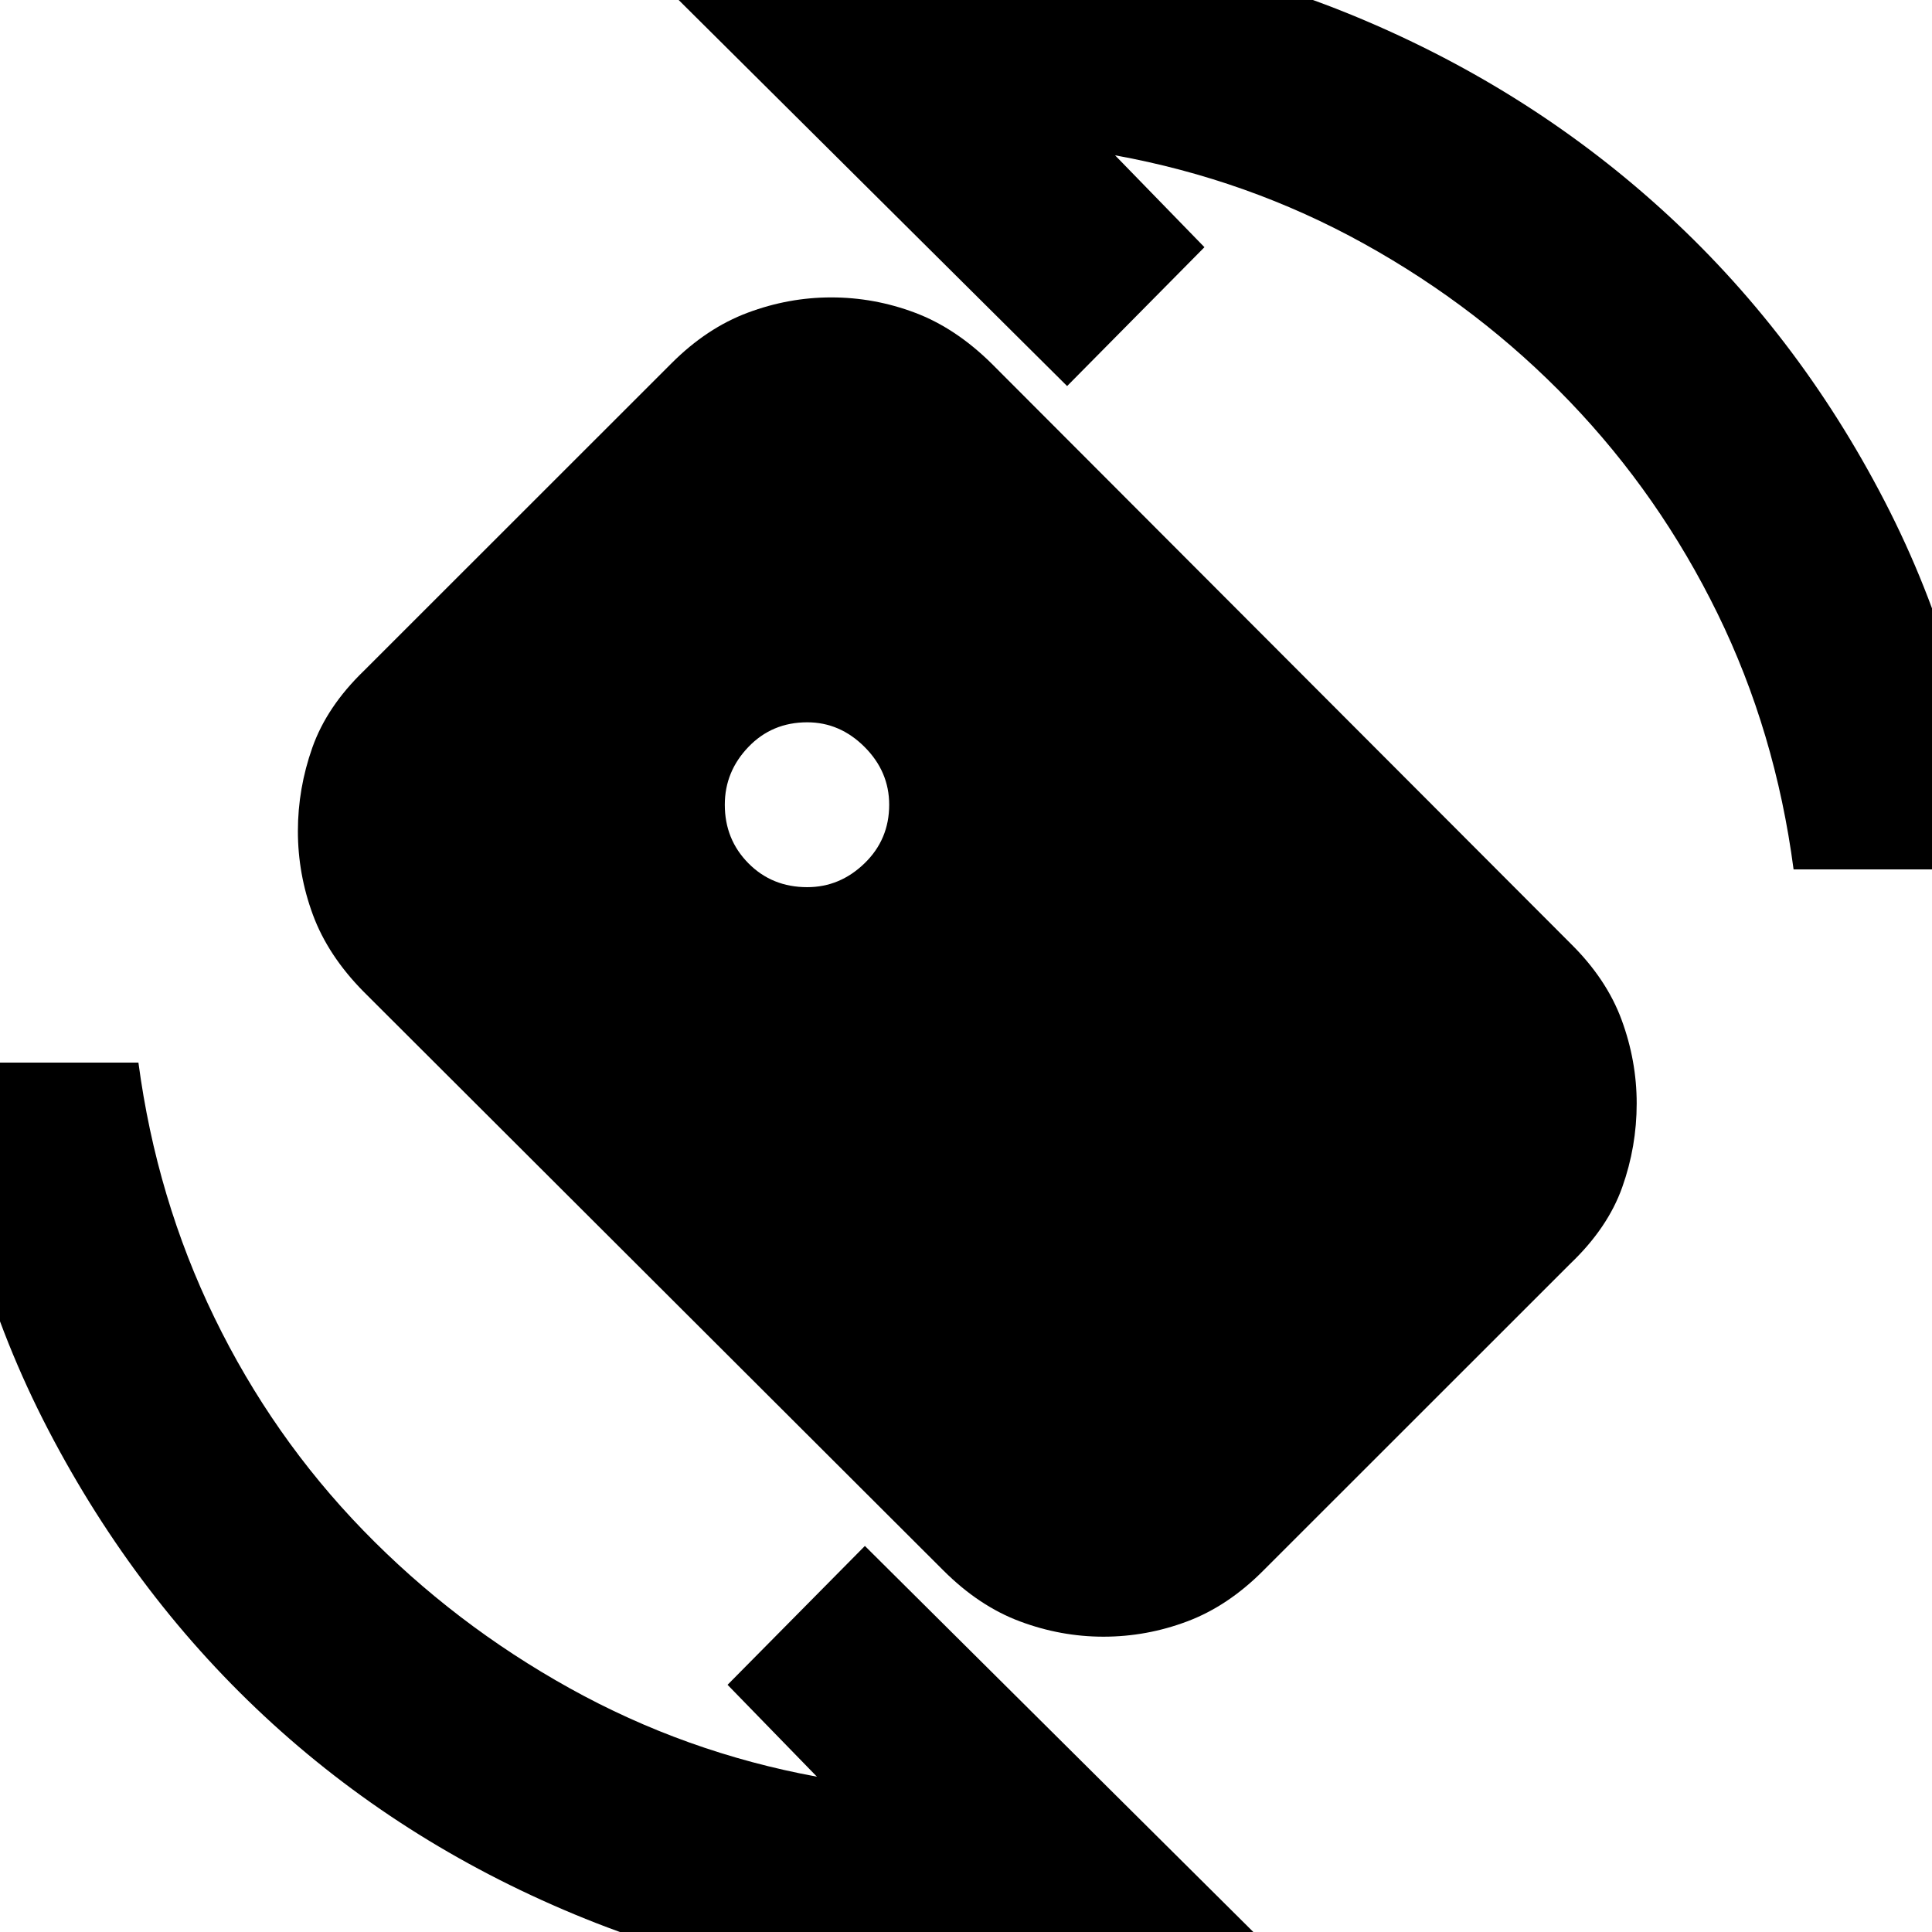 <svg xmlns="http://www.w3.org/2000/svg" height="20" viewBox="0 -960 960 960" width="20"><path d="M478 28.98q-99.04 0-187.09-35.52-88.04-35.53-155.44-96.93-67.4-61.4-111.43-145.94Q-19.98-333.96-28.98-432h97.76q9 67.57 37.79 126.75 28.78 59.18 73.96 105.73 45.19 46.54 102.63 78.44 57.45 31.91 122.77 43.91l-44.41-45.66 68.24-69L630.04 7.22q-38 10.76-75.64 16.26-37.64 5.5-76.4 5.5ZM891.22-528q-9-68.33-37.79-127.13-28.78-58.8-73.46-105.35-44.69-46.54-102.25-78.44-57.57-31.91-123.65-43.91l44.41 45.66-68.24 69-200.28-199.05q38-11.76 75.64-16.76 37.64-5 76.4-5 99.8 0 187.47 35.52 87.66 35.53 155.56 96.93 67.9 61.4 111.43 145.56Q979.98-626.8 988.98-528h-97.76ZM468.76-179.65 180.57-467.34q-17.59-17.86-25.07-38.05-7.48-20.2-7.48-41.63 0-21.2 7.18-41.51 7.19-20.32 25.52-38.06l152.96-152.9q17.49-17.51 37.83-25.12 20.33-7.61 41.52-7.61 21.43 0 41.63 7.61 20.19 7.6 38.14 25.34L780.49-491.1q17.81 17.58 25.29 37.89 7.48 20.32 7.48 41.51 0 21.44-7.18 41.63-7.18 20.2-25.73 37.92L627.61-179.47q-17.48 17.54-37.68 25.13-20.19 7.6-41.63 7.6-21.19 0-41.51-7.6-20.31-7.59-38.03-25.31Zm-67.65-339.52q16.24 0 28.48-11.86 12.24-11.86 12.24-29.1 0-16.48-12.24-28.72-12.24-12.24-28.48-12.24-17.48 0-29.22 12.24-11.74 12.24-11.74 28.72 0 17.24 11.74 29.1 11.74 11.86 29.22 11.86Z"/></svg>